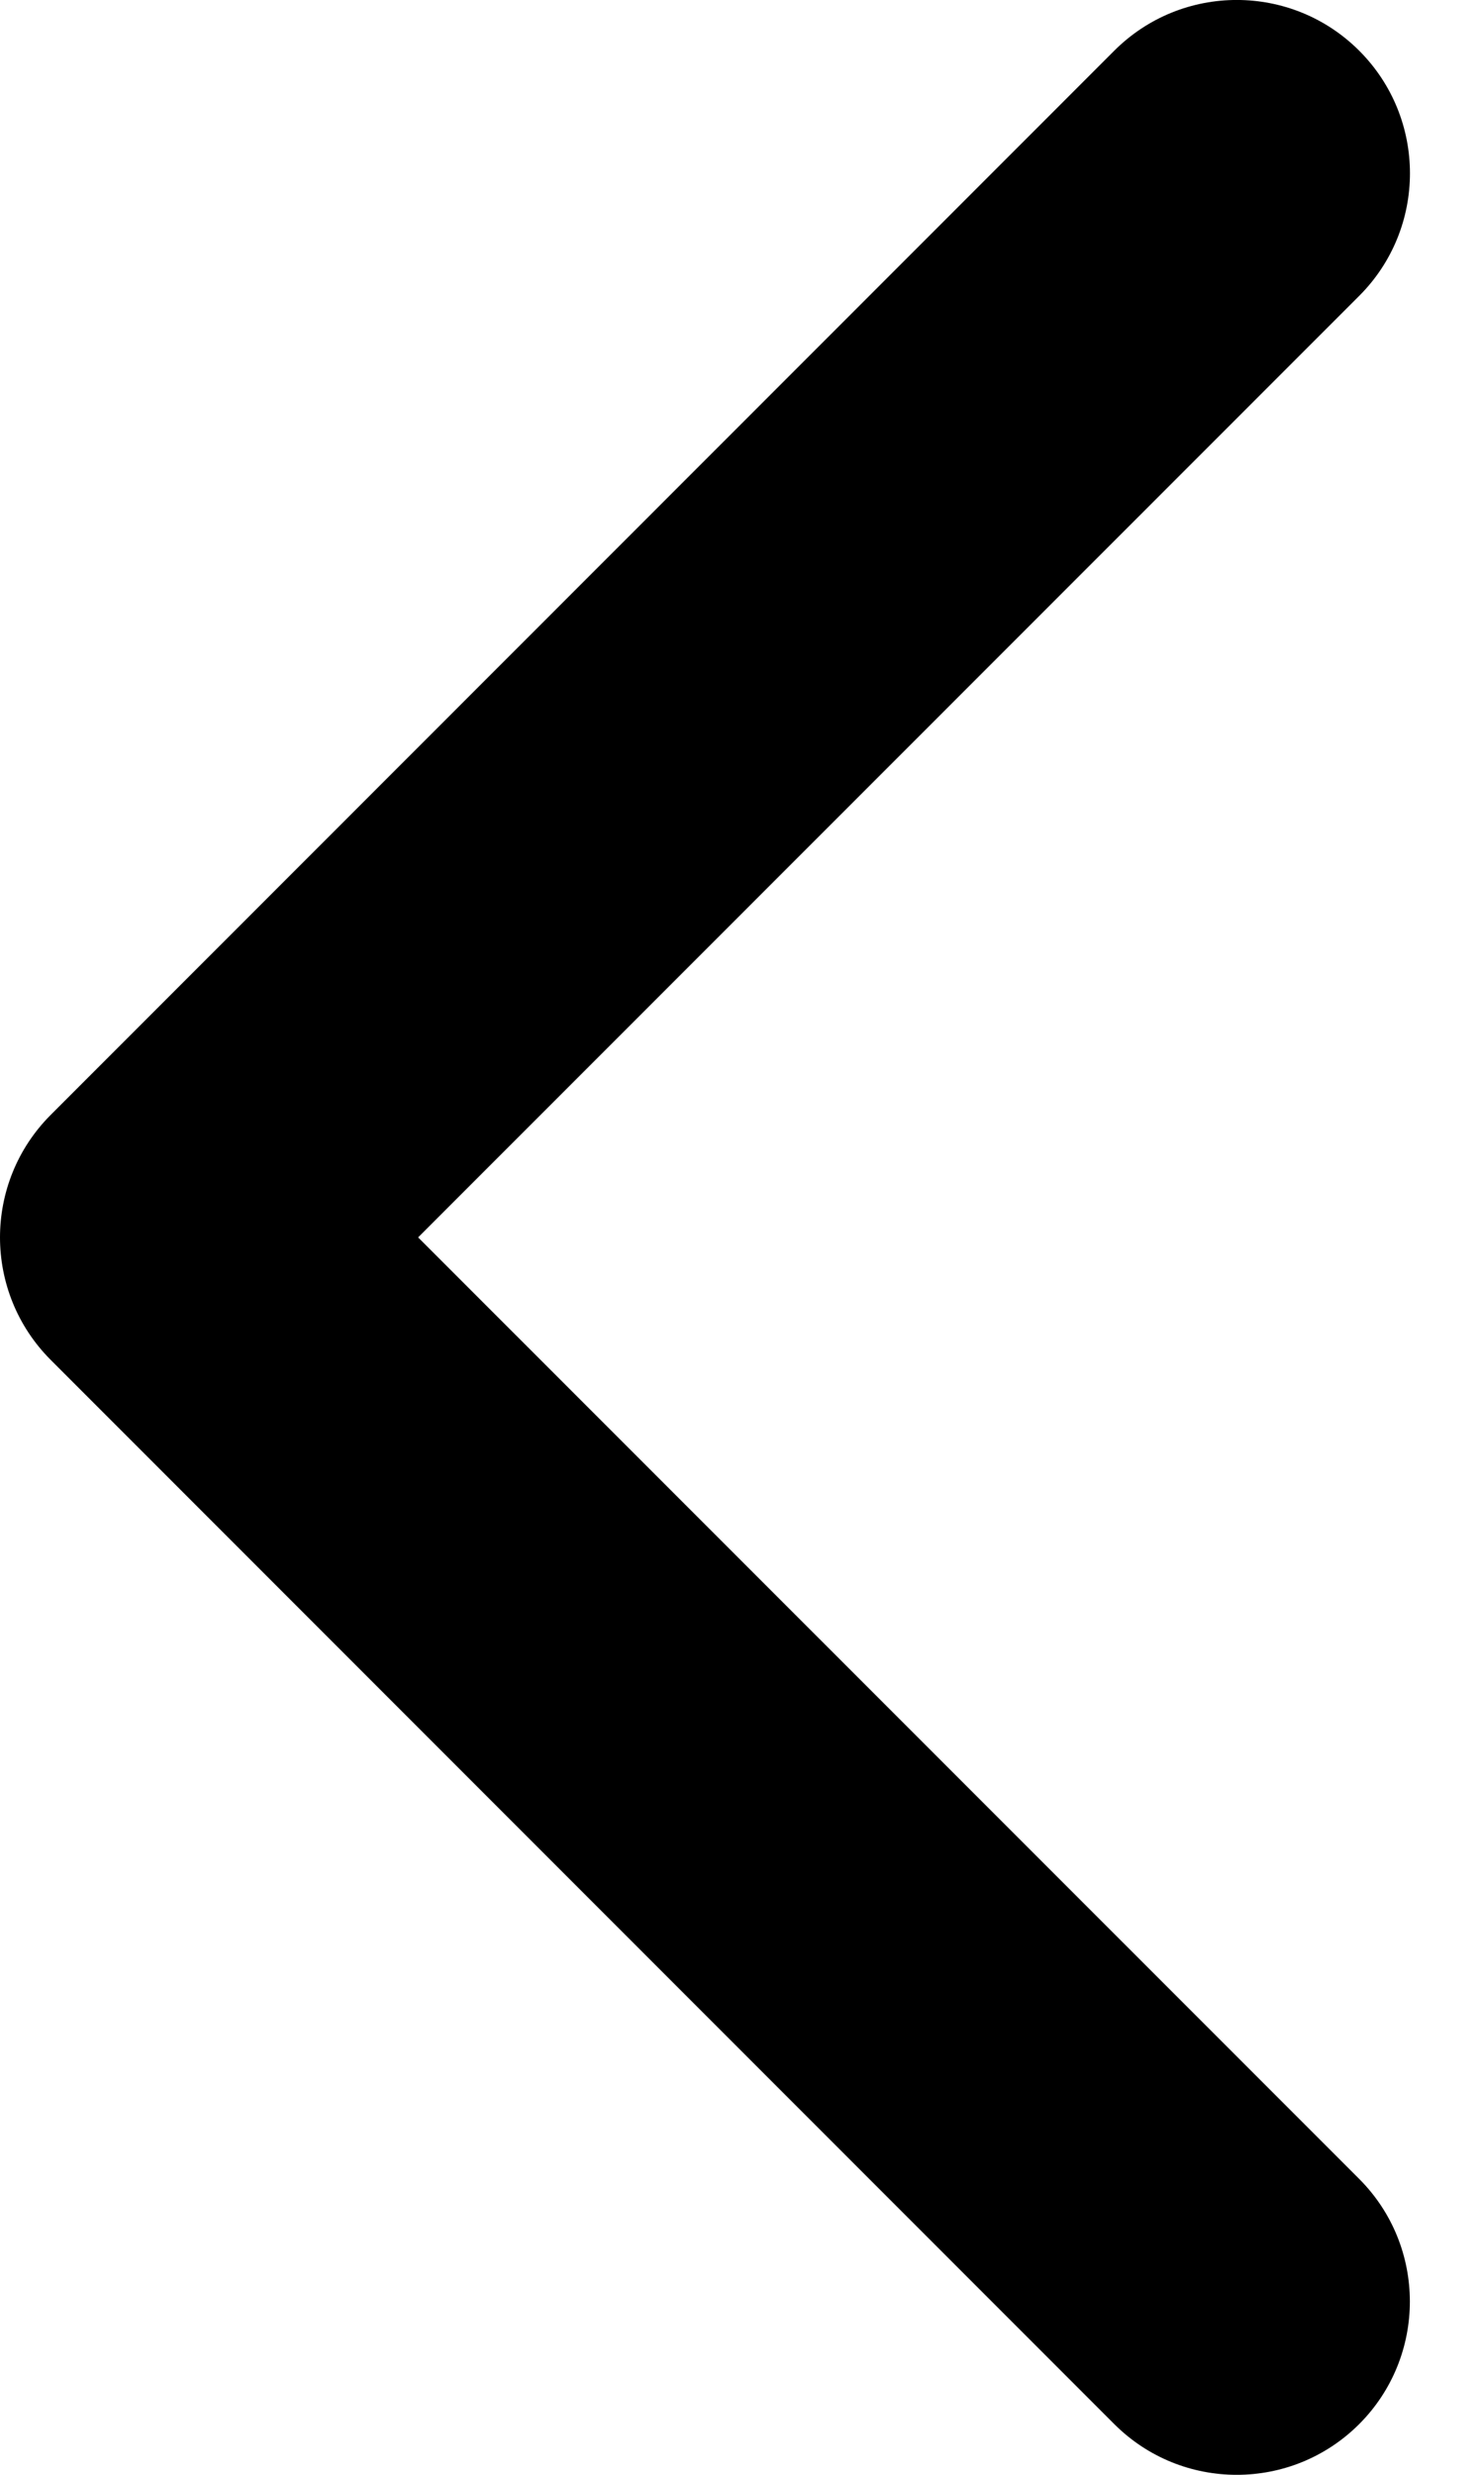 <svg width="12" height="20" viewBox="0 0 12 20" fill="none" xmlns="http://www.w3.org/2000/svg">
<path d="M0.41 9.01L9.01 0.41C9.557 -0.137 10.444 -0.137 10.991 0.41C11.538 0.957 11.538 1.844 10.991 2.391L3.381 10L10.991 17.609C11.537 18.156 11.537 19.043 10.991 19.59C10.444 20.137 9.557 20.137 9.01 19.59L0.41 10.99C0.137 10.717 0 10.358 0 10C0 9.642 0.137 9.283 0.41 9.01Z" fill="black"/>
</svg>
